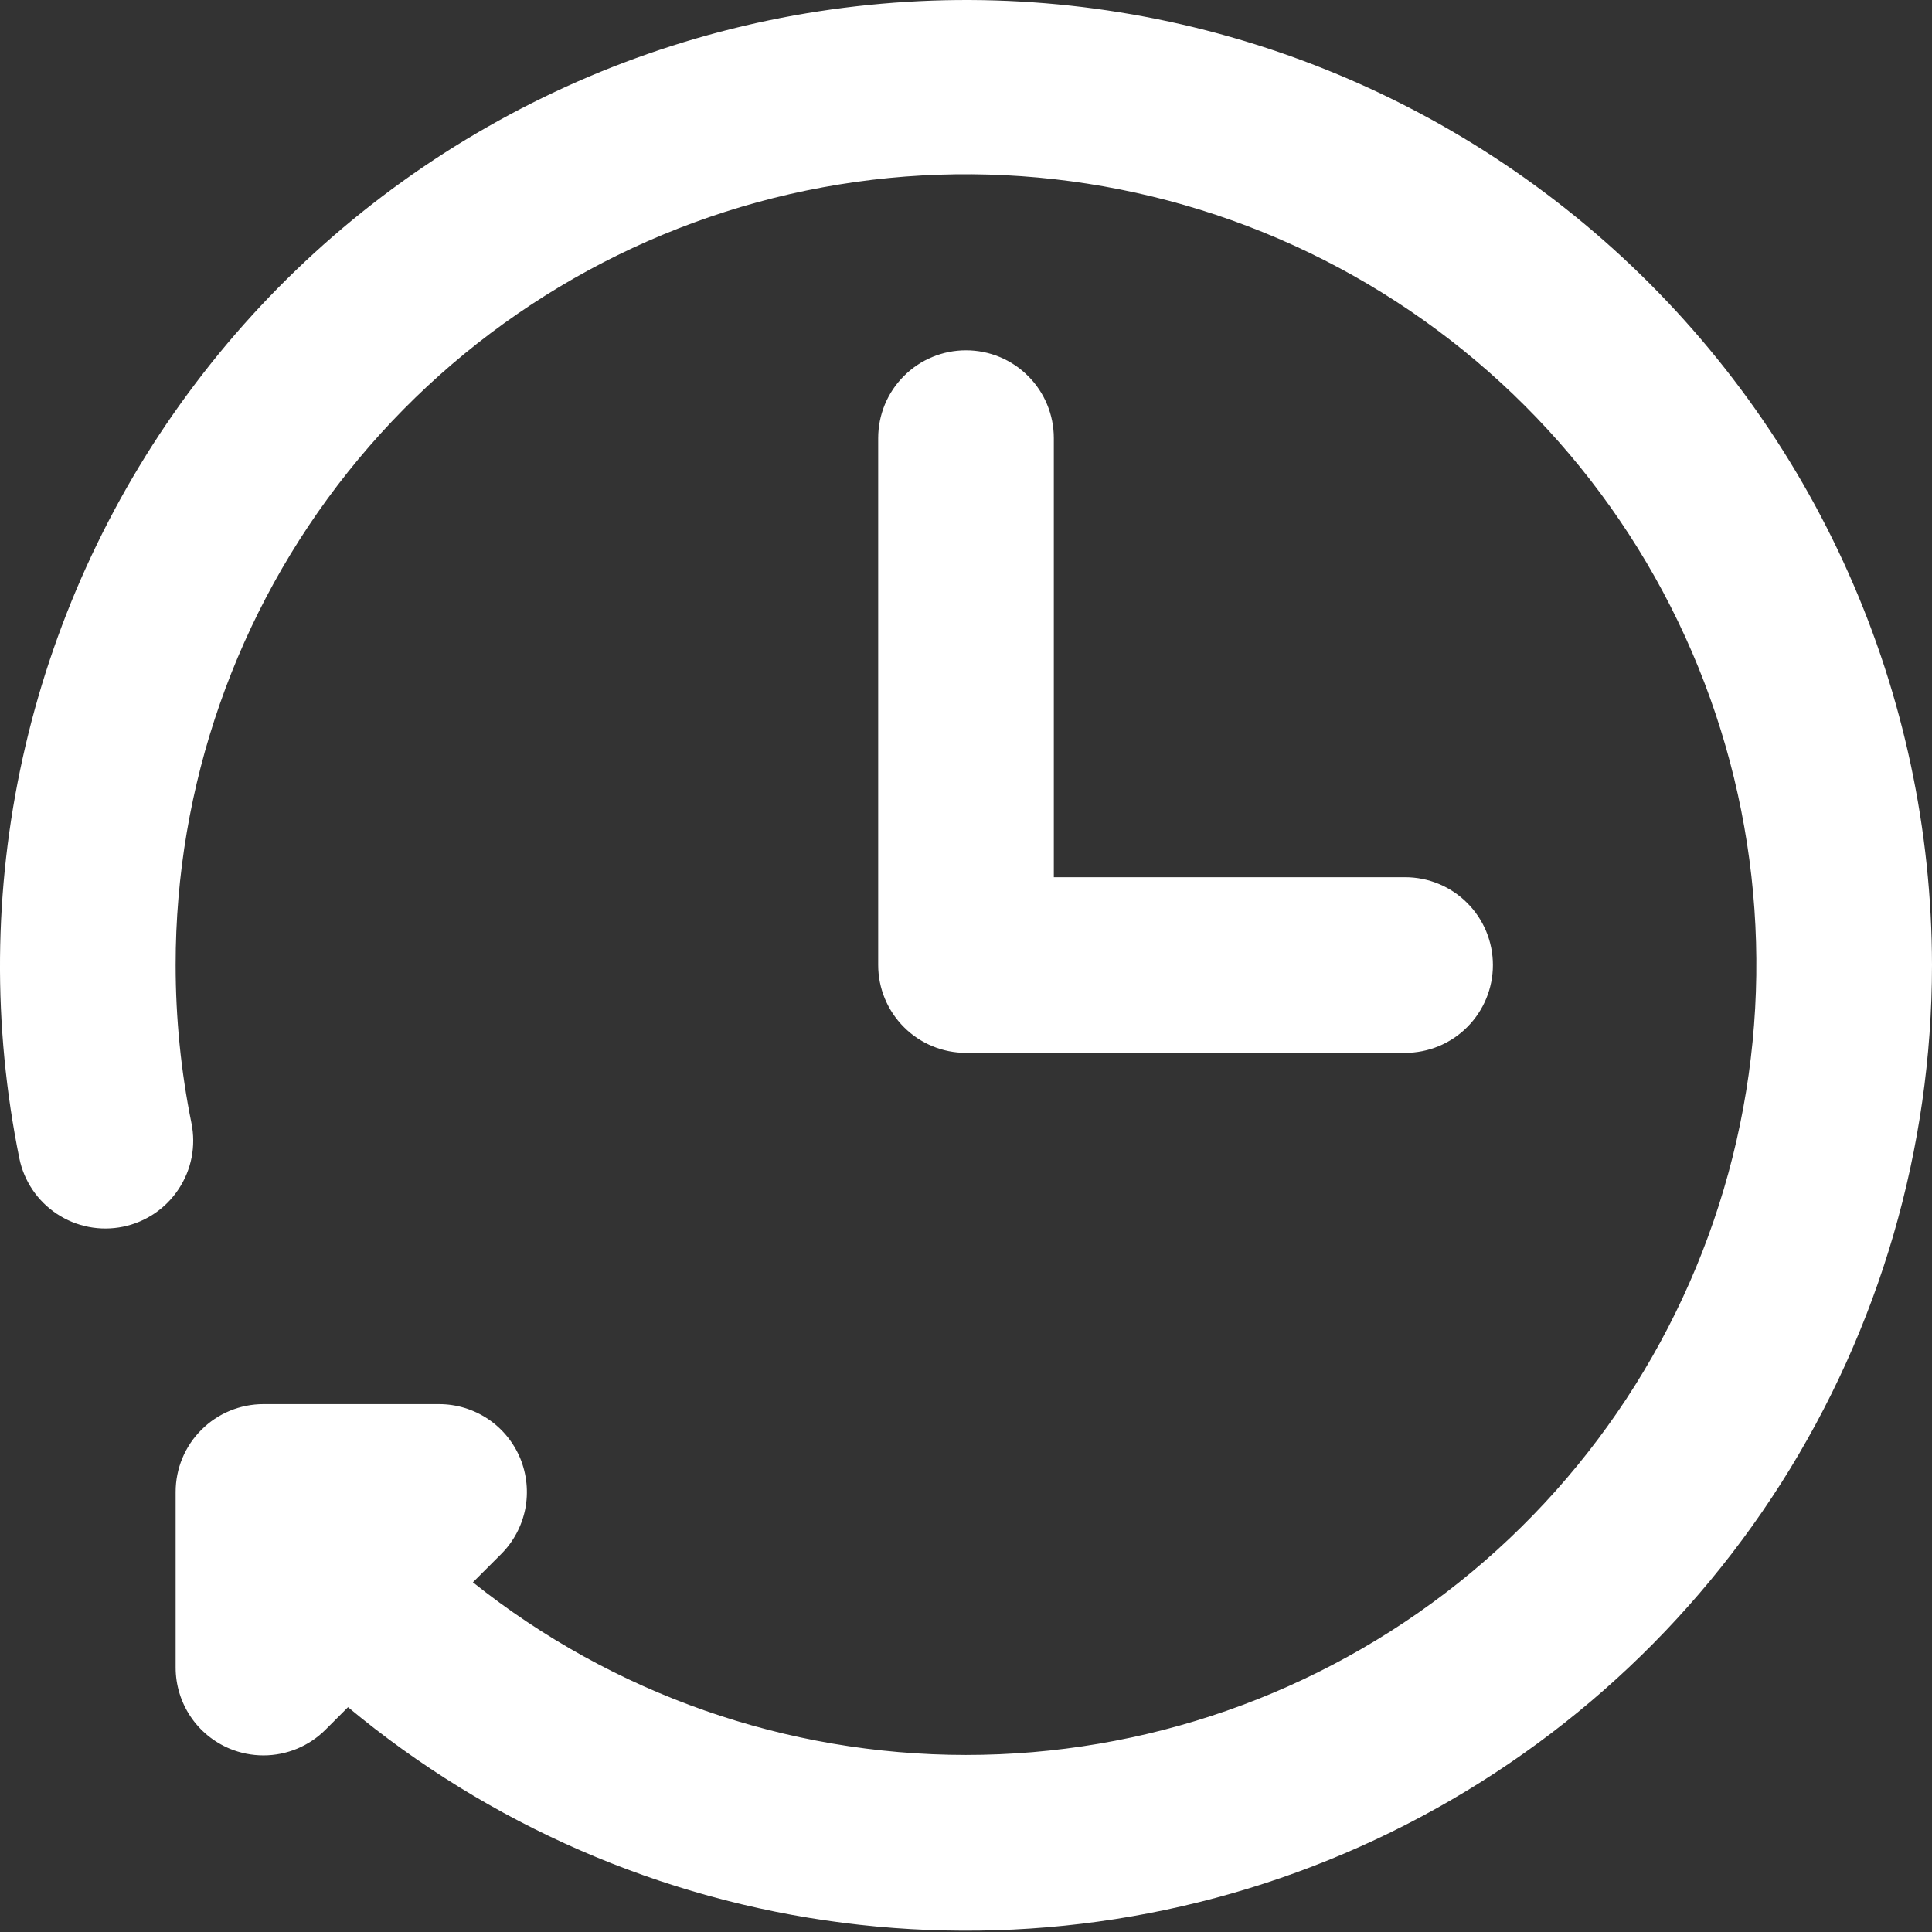 <svg width="22" height="22" viewBox="0 0 22 22" fill="none" xmlns="http://www.w3.org/2000/svg">
<rect x="0" y="0" width="22" height="22" fill="#333333" stroke="none"/>
<path id="Vector" d="M22 10.989C21.999 13.079 21.403 15.125 20.282 16.889C19.16 18.652 17.559 20.059 15.667 20.946C13.775 21.833 11.669 22.162 9.596 21.895C7.523 21.629 5.569 20.777 3.963 19.44L3.707 19.696C3.519 19.884 3.265 19.989 3 19.989C2.869 19.989 2.738 19.963 2.617 19.913C2.434 19.837 2.278 19.709 2.168 19.544C2.059 19.38 2 19.187 2 18.989V16.989C2 16.724 2.105 16.469 2.293 16.282C2.48 16.094 2.735 15.989 3 15.989H5C5.198 15.989 5.391 16.048 5.555 16.157C5.72 16.267 5.848 16.424 5.924 16.606C5.999 16.789 6.019 16.99 5.981 17.184C5.942 17.378 5.847 17.556 5.707 17.696L5.385 18.018C6.979 19.29 8.957 19.983 10.997 19.984C13.036 19.985 15.015 19.293 16.61 18.022C18.204 16.751 19.32 14.976 19.774 12.988C20.228 11 19.994 8.917 19.109 7.079C18.224 5.242 16.741 3.76 14.904 2.875C13.066 1.991 10.983 1.756 8.995 2.21C7.007 2.665 5.232 3.781 3.961 5.376C2.69 6.97 1.999 8.95 2 10.989C2 11.593 2.06 12.196 2.18 12.789C2.233 13.049 2.181 13.319 2.034 13.54C1.888 13.762 1.66 13.916 1.4 13.969C1.14 14.022 0.87 13.97 0.648 13.823C0.427 13.677 0.273 13.449 0.22 13.189C-0.086 11.683 -0.073 10.129 0.259 8.629C0.59 7.128 1.232 5.713 2.144 4.476C3.055 3.239 4.216 2.206 5.551 1.445C6.886 0.683 8.365 0.21 9.895 0.056C11.424 -0.099 12.968 0.069 14.428 0.548C15.889 1.027 17.232 1.807 18.373 2.837C19.513 3.867 20.425 5.124 21.05 6.529C21.675 7.933 21.998 9.452 22 10.989ZM11 3.989C10.735 3.989 10.48 4.094 10.293 4.282C10.105 4.469 10 4.724 10 4.989V10.989C10 11.254 10.105 11.508 10.293 11.696C10.48 11.884 10.735 11.989 11 11.989H16C16.265 11.989 16.52 11.884 16.707 11.696C16.895 11.508 17 11.254 17 10.989C17 10.724 16.895 10.469 16.707 10.282C16.52 10.094 16.265 9.989 16 9.989H12V4.989C12 4.724 11.895 4.469 11.707 4.282C11.52 4.094 11.265 3.989 11 3.989Z" fill="white"/>
</svg>
